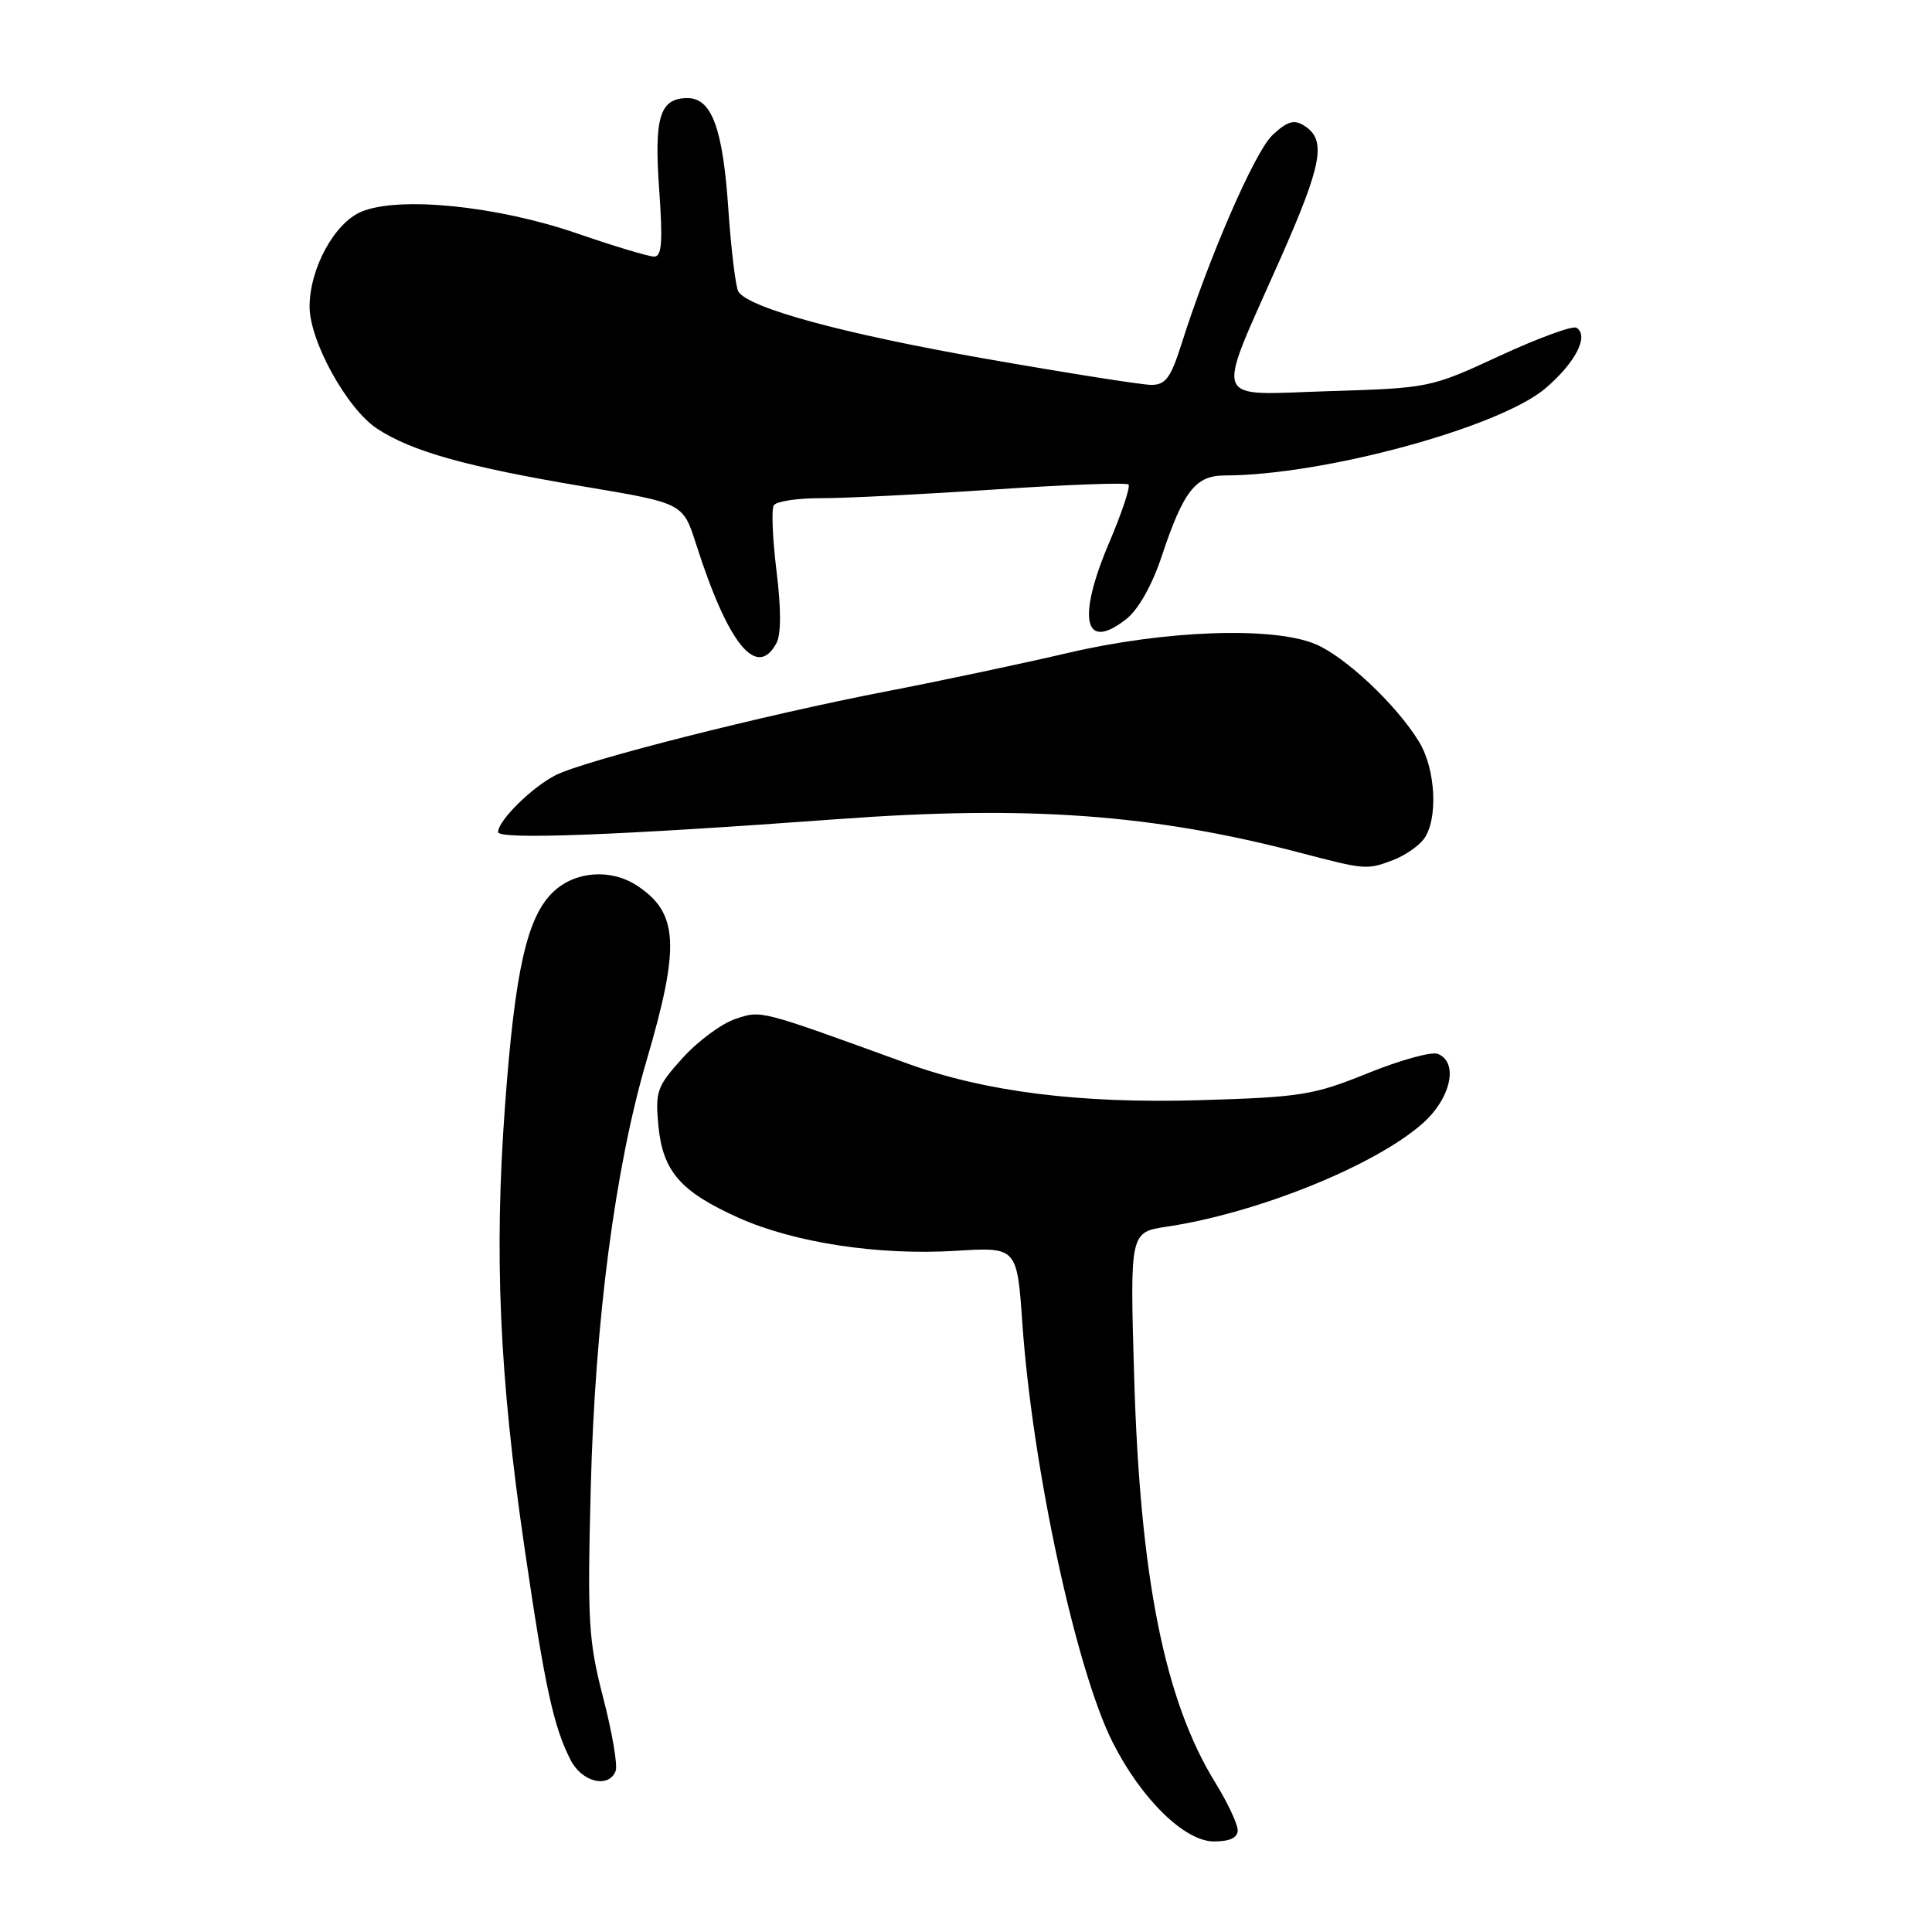 <?xml version="1.0" encoding="UTF-8" standalone="no"?>
<!DOCTYPE svg PUBLIC "-//W3C//DTD SVG 1.1//EN" "http://www.w3.org/Graphics/SVG/1.1/DTD/svg11.dtd" >
<svg xmlns="http://www.w3.org/2000/svg" xmlns:xlink="http://www.w3.org/1999/xlink" version="1.1" viewBox="0 0 256 256">
 <g >
 <path fill="currentColor"
d=" M 164.00 242.52 C 164.00 241.70 162.66 238.84 161.01 236.17 C 154.30 225.27 151.06 209.00 150.28 182.38 C 149.72 163.27 149.72 163.27 154.61 162.54 C 166.57 160.75 182.09 154.50 188.46 148.90 C 192.26 145.57 193.32 140.72 190.50 139.64 C 189.67 139.32 185.51 140.48 181.25 142.20 C 174.08 145.11 172.41 145.38 159.00 145.78 C 143.14 146.25 130.56 144.68 120.20 140.91 C 100.46 133.74 100.94 133.86 97.46 135.01 C 95.63 135.62 92.48 137.94 90.45 140.19 C 87.04 143.96 86.81 144.62 87.24 149.16 C 87.82 155.21 90.17 157.91 97.86 161.36 C 105.24 164.67 116.42 166.37 126.63 165.74 C 134.76 165.24 134.76 165.24 135.47 175.37 C 136.80 194.48 142.60 221.33 147.46 230.92 C 151.25 238.40 156.98 244.00 160.85 244.00 C 162.97 244.00 164.00 243.51 164.00 242.52 Z  M 81.58 234.66 C 81.86 233.92 81.12 229.56 79.93 224.98 C 77.97 217.40 77.82 214.87 78.28 197.07 C 78.84 175.05 81.50 154.73 85.68 140.50 C 90.14 125.33 89.90 120.95 84.41 117.35 C 80.95 115.08 76.25 115.42 73.35 118.14 C 69.84 121.44 68.24 128.47 66.92 146.50 C 65.46 166.22 66.17 182.26 69.48 204.95 C 72.19 223.50 73.35 228.84 75.63 233.25 C 77.13 236.16 80.68 237.00 81.58 234.66 Z  M 184.60 113.96 C 186.11 113.39 187.92 112.15 188.64 111.21 C 190.58 108.65 190.27 101.95 188.03 98.29 C 185.07 93.42 178.25 87.00 174.30 85.35 C 168.66 82.99 154.37 83.50 141.50 86.52 C 135.45 87.93 124.65 90.22 117.50 91.60 C 101.22 94.74 77.43 100.77 73.61 102.72 C 70.45 104.34 66.00 108.74 66.00 110.25 C 66.00 111.29 81.80 110.69 111.00 108.54 C 136.23 106.68 152.77 107.88 172.33 113.01 C 180.92 115.26 181.13 115.28 184.60 113.96 Z  M 102.89 85.20 C 103.51 84.05 103.51 80.62 102.89 75.66 C 102.37 71.40 102.20 67.49 102.53 66.96 C 102.85 66.43 105.68 66.00 108.81 66.01 C 111.94 66.02 122.27 65.50 131.77 64.86 C 141.26 64.22 149.26 63.92 149.53 64.20 C 149.81 64.48 148.65 67.96 146.96 71.93 C 142.66 82.04 143.66 86.42 149.25 82.02 C 150.84 80.77 152.66 77.54 153.94 73.69 C 156.81 65.05 158.42 63.00 162.31 63.00 C 175.40 62.98 198.73 56.63 204.81 51.43 C 208.78 48.03 210.59 44.48 208.89 43.43 C 208.39 43.12 203.82 44.79 198.74 47.14 C 189.57 51.39 189.40 51.42 176.11 51.83 C 160.33 52.31 160.95 53.96 169.59 34.43 C 175.24 21.66 175.81 18.52 172.79 16.64 C 171.46 15.80 170.56 16.07 168.61 17.90 C 166.27 20.09 160.18 34.10 156.50 45.75 C 155.13 50.06 154.43 51.00 152.56 51.00 C 151.30 51.00 141.33 49.42 130.39 47.50 C 111.66 44.20 99.33 40.85 97.85 38.66 C 97.49 38.13 96.88 33.15 96.50 27.60 C 95.78 17.00 94.30 13.00 91.10 13.00 C 87.44 13.00 86.66 15.49 87.34 25.03 C 87.84 32.05 87.70 34.00 86.68 34.00 C 85.96 34.00 81.35 32.62 76.44 30.92 C 65.85 27.28 52.91 25.97 47.91 28.04 C 44.35 29.51 41.06 35.50 41.02 40.57 C 40.99 45.13 45.94 54.13 49.94 56.78 C 54.53 59.82 61.86 61.87 77.50 64.49 C 90.50 66.67 90.50 66.67 92.23 72.08 C 96.48 85.39 100.29 90.07 102.89 85.20 Z "/>
</g>
</svg>